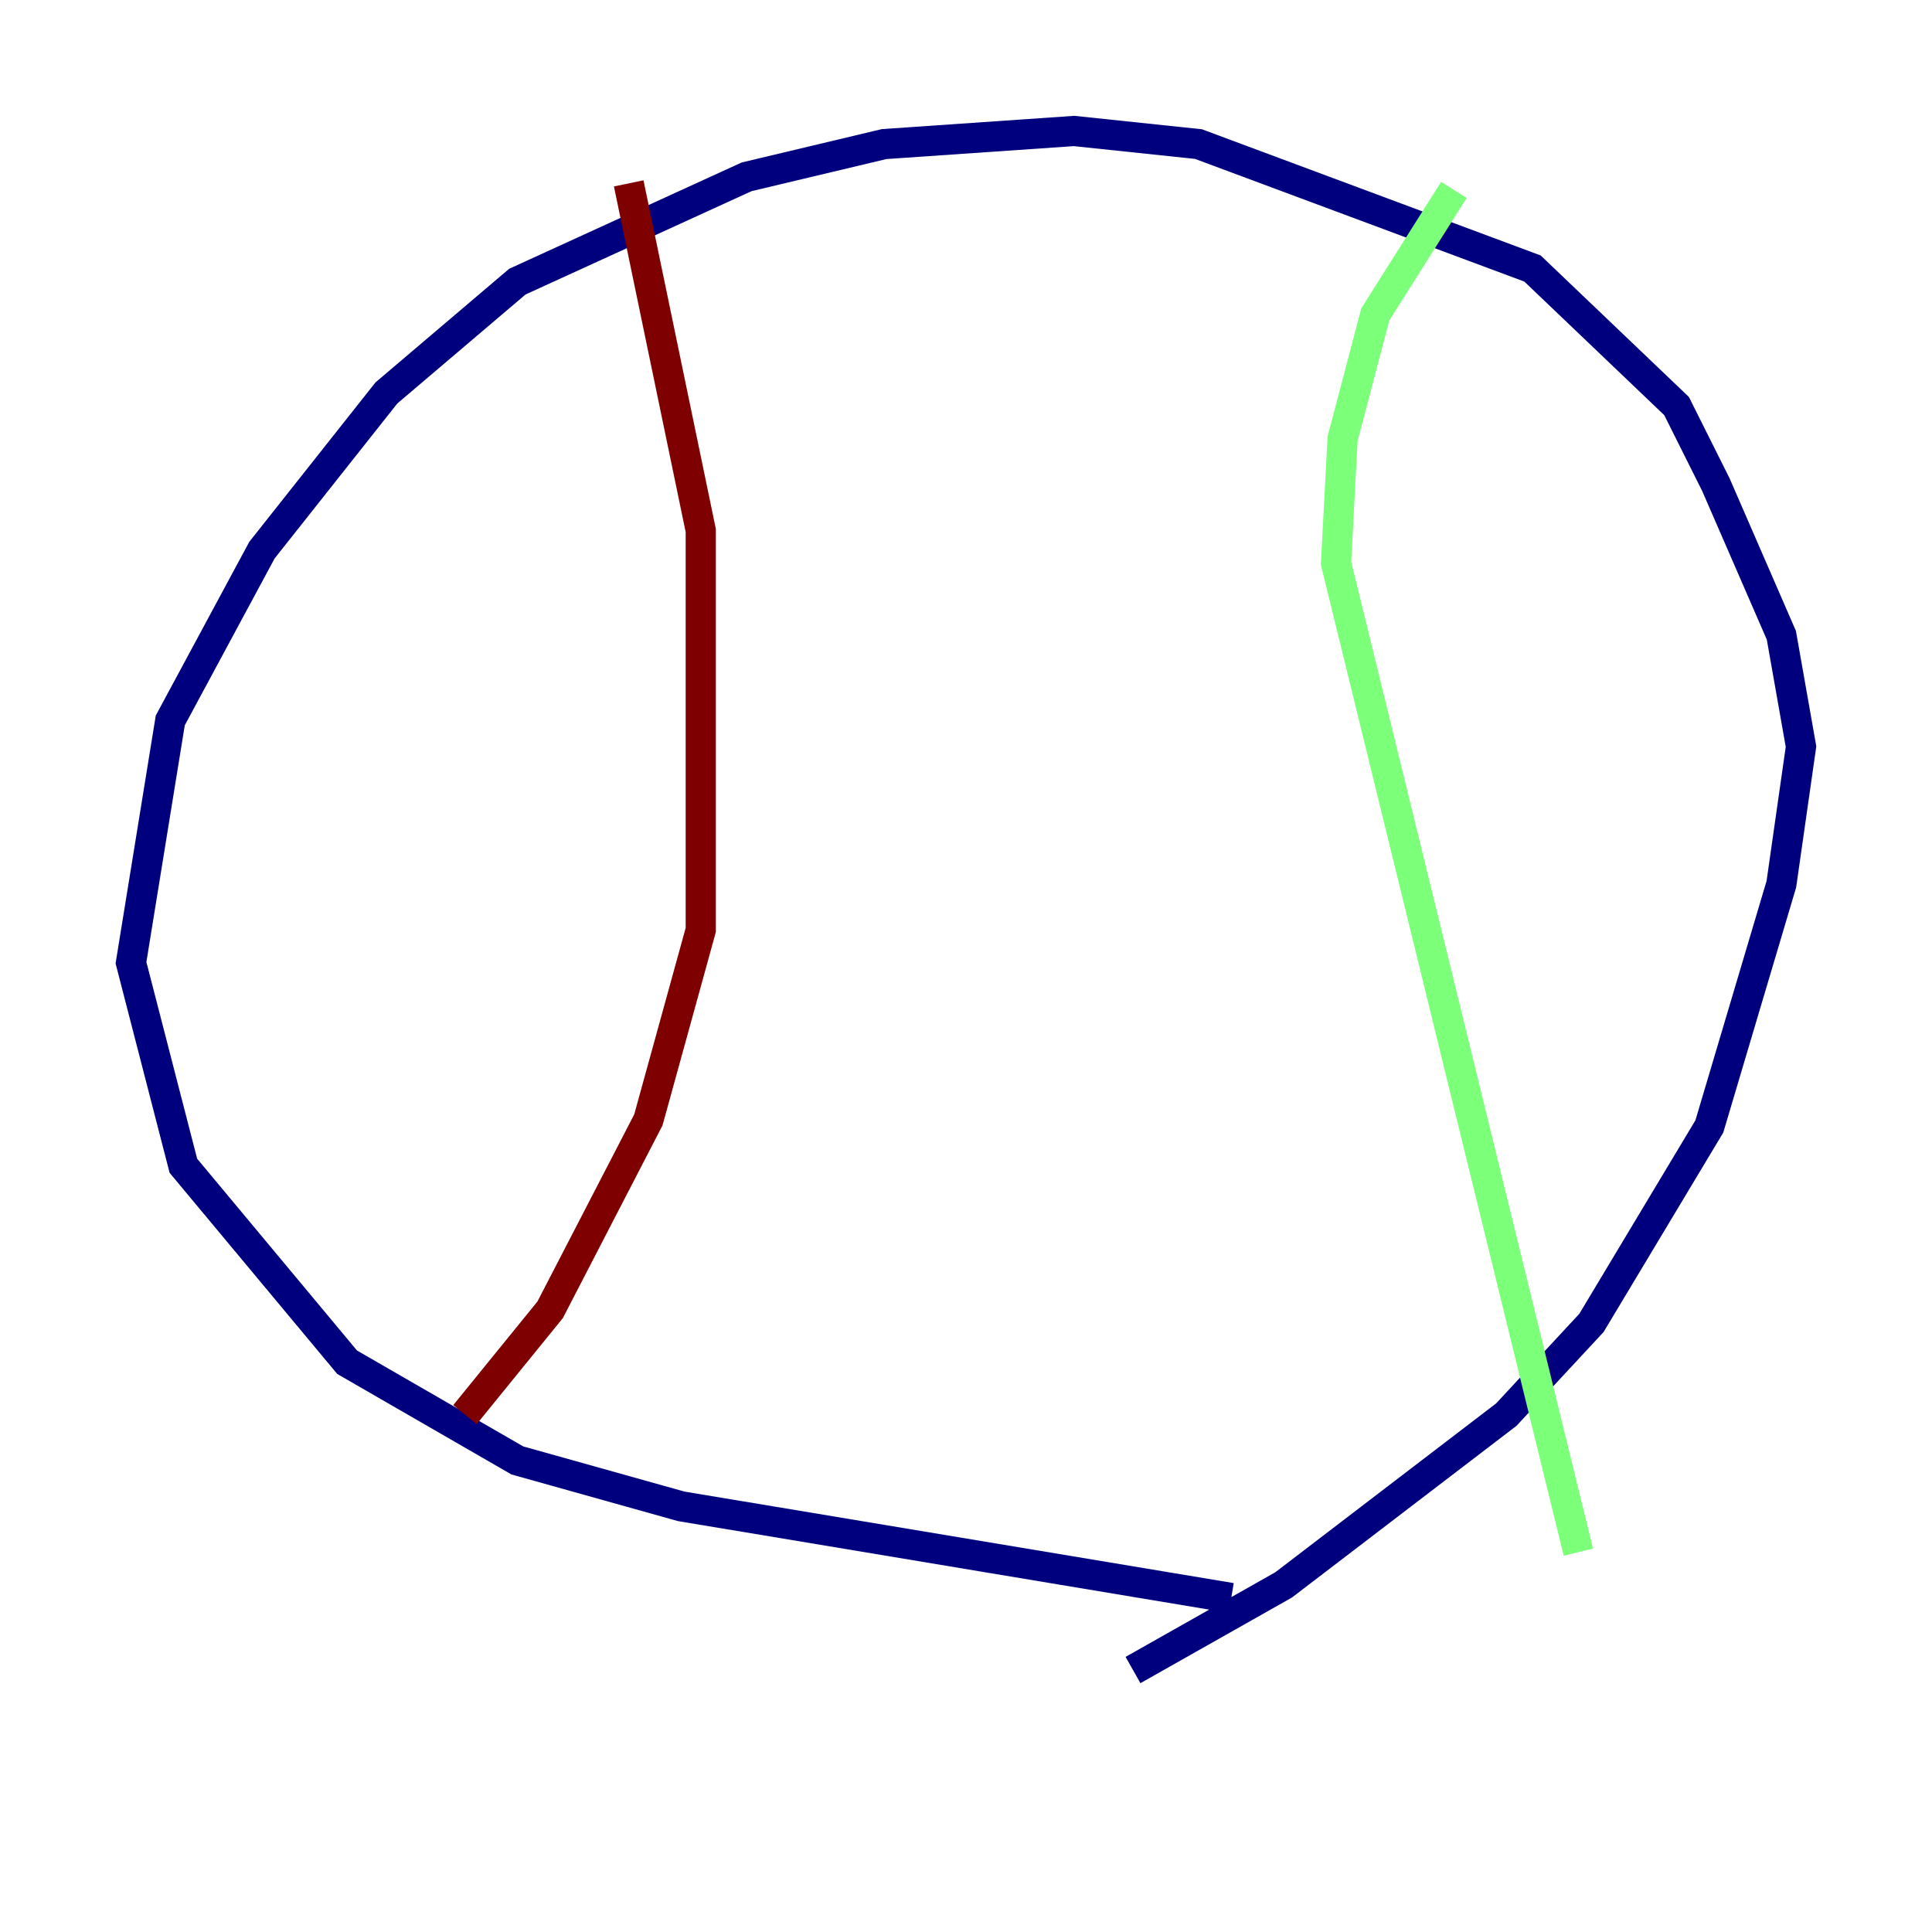 <?xml version="1.0" encoding="utf-8" ?>
<svg baseProfile="tiny" height="128" version="1.2" viewBox="0,0,128,128" width="128" xmlns="http://www.w3.org/2000/svg" xmlns:ev="http://www.w3.org/2001/xml-events" xmlns:xlink="http://www.w3.org/1999/xlink"><defs /><polyline fill="none" points="81.573,105.871 45.125,99.797 34.278,96.759 22.997,90.251 12.149,77.234 8.678,63.783 11.281,47.729 17.356,36.447 25.6,26.034 34.278,18.658 49.464,11.715 58.576,9.546 71.159,8.678 79.403,9.546 101.532,17.79 111.078,26.902 113.681,32.108 118.02,42.088 119.322,49.464 118.02,58.576 113.248,74.63 105.437,87.647 99.797,93.722 85.044,105.003 75.064,110.644" stroke="#00007f" stroke-width="2" /><polyline fill="none" points="96.325,12.583 91.119,20.827 88.949,29.071 88.515,37.315 104.57,102.834" stroke="#7cff79" stroke-width="2" /><polyline fill="none" points="41.654,12.149 46.427,35.146 46.427,61.614 42.956,74.197 36.447,86.78 30.807,93.722" stroke="#7f0000" stroke-width="2" /></svg>